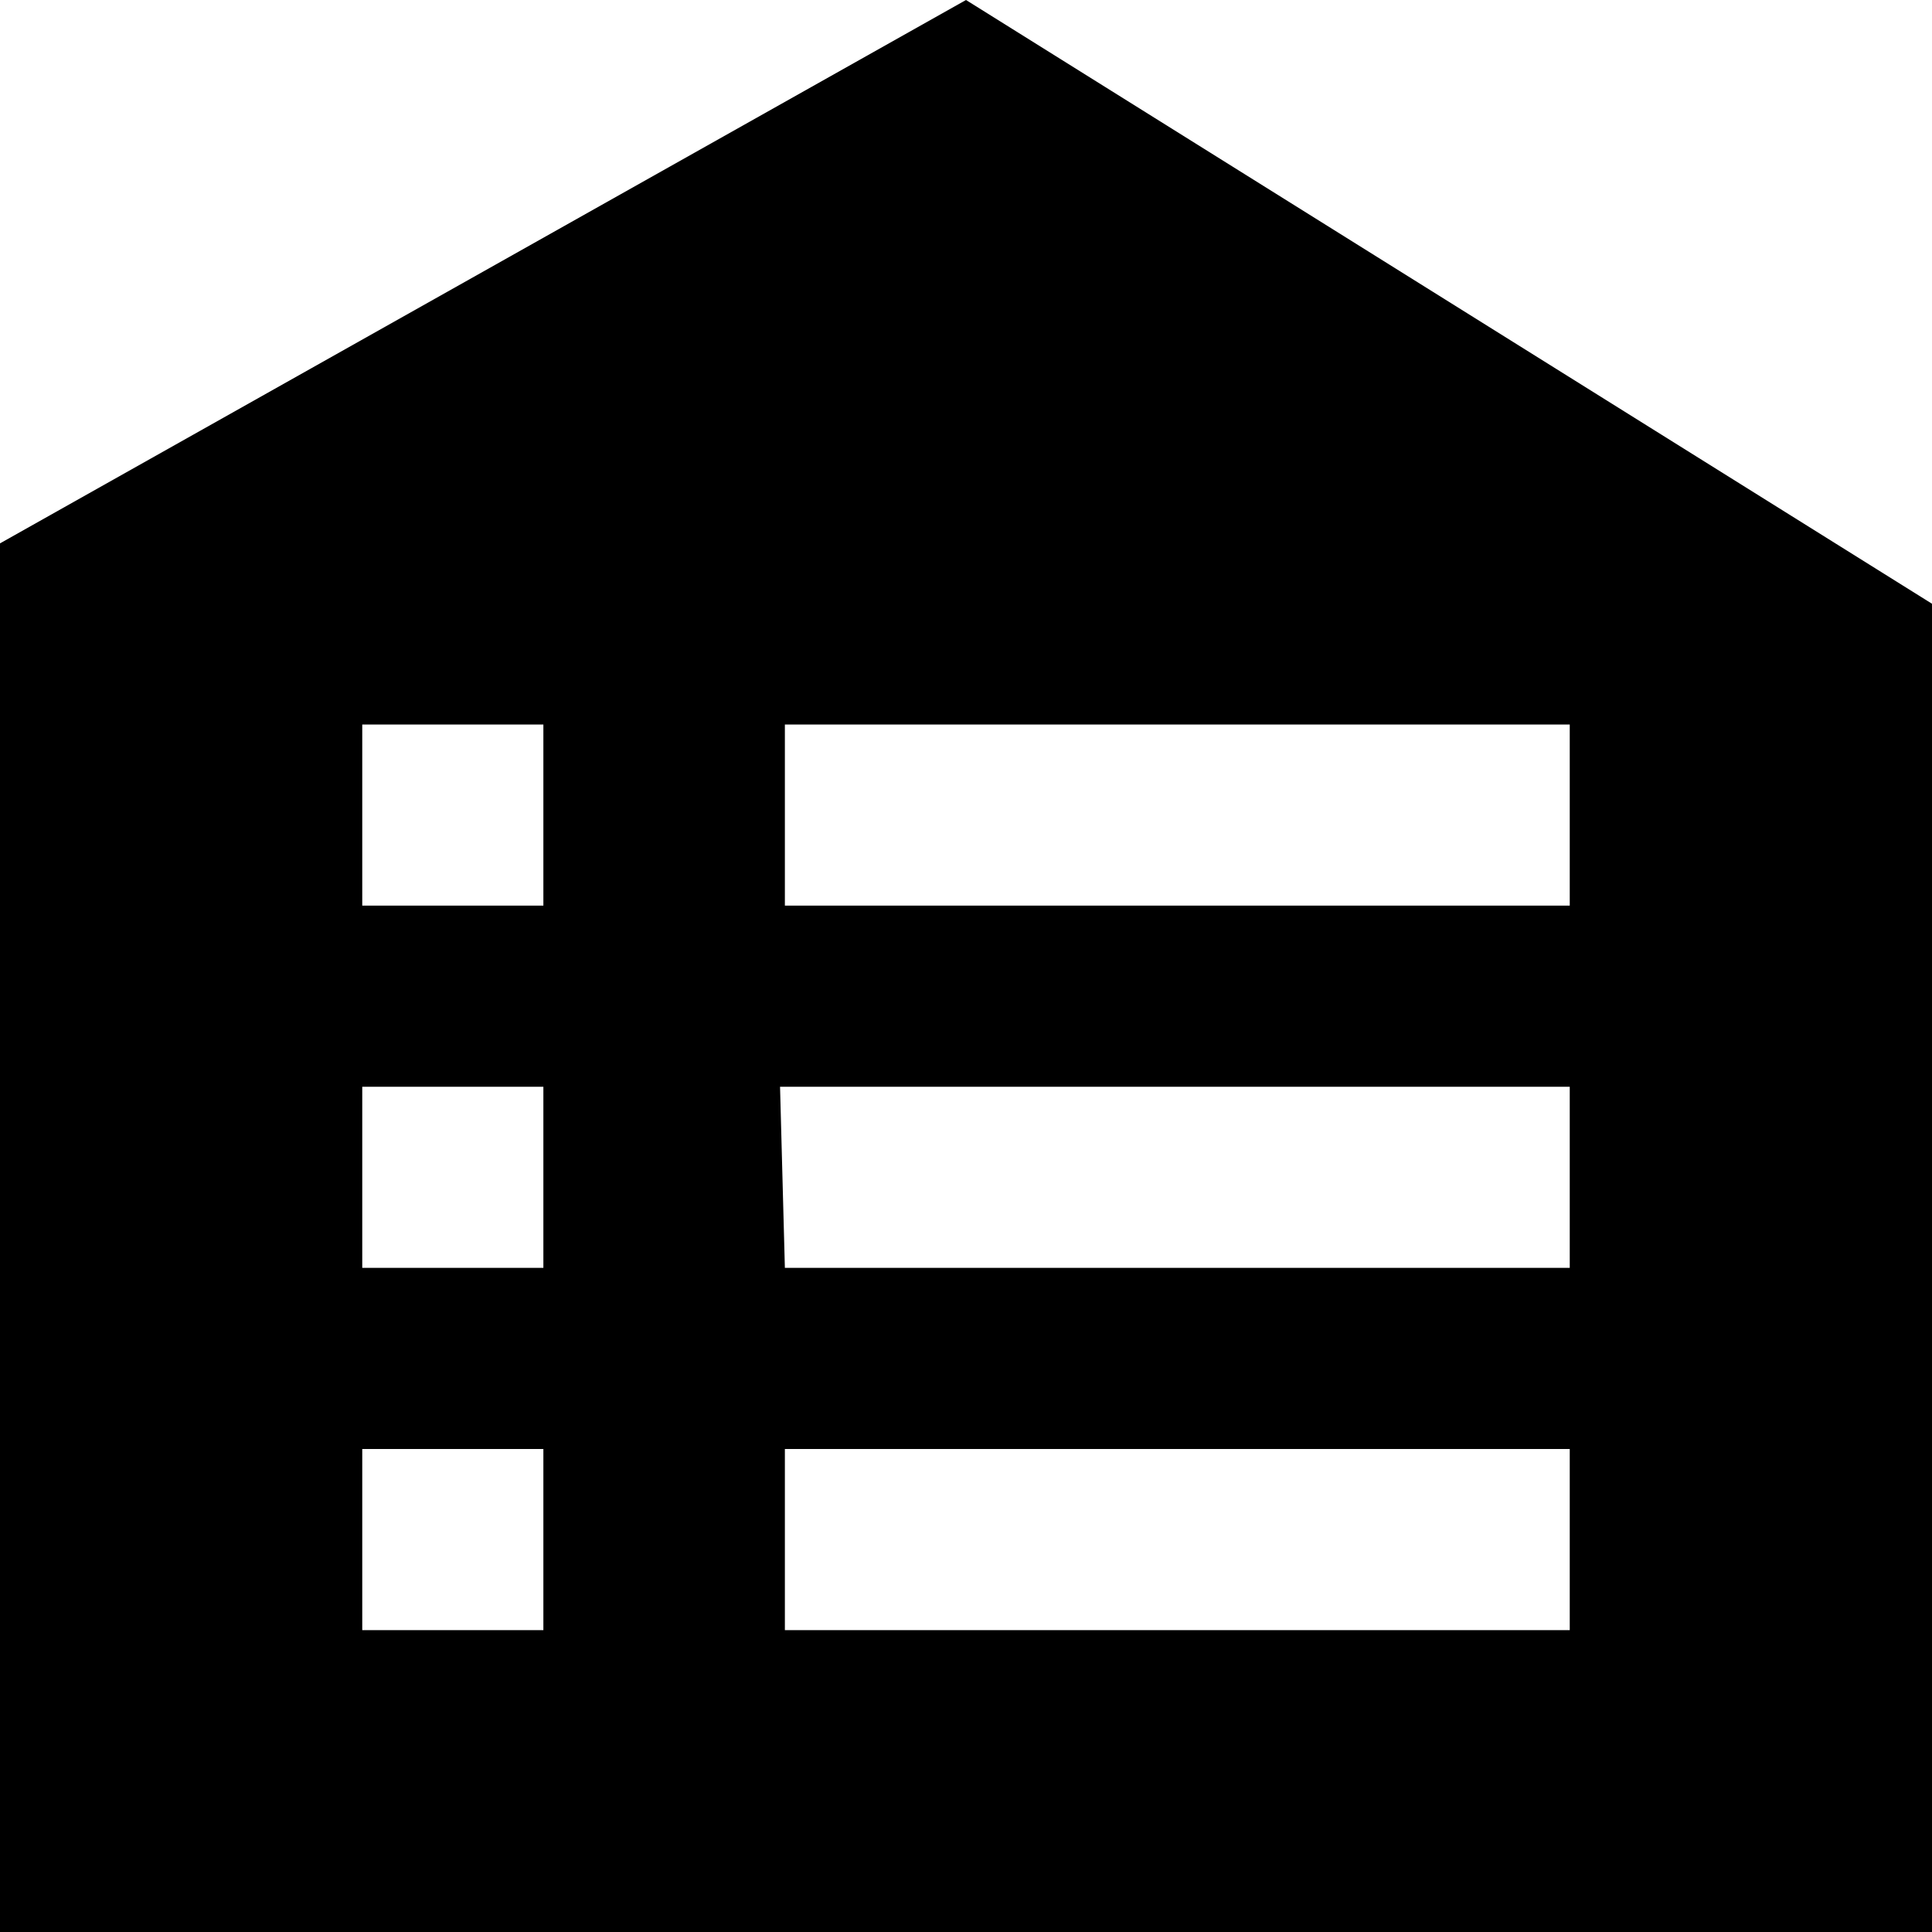 <svg xmlns="http://www.w3.org/2000/svg" width="32" height="32" viewBox="0 0 32 32">
  <defs>
  </defs>
  <path id="icon_01" class="cls-1" d="M151,360l-16,9v23h32V370Zm-7,27h-3v-3h3v3Zm0-6h-3v-3h3v3Zm-3-6v-3h3v3h-3Zm20,12H148v-3h13v3Zm0-6H148l-0.08-3H161v3Zm0-6H148v-3h13v3Z" transform="translate(-135 -360)"/>
</svg>
